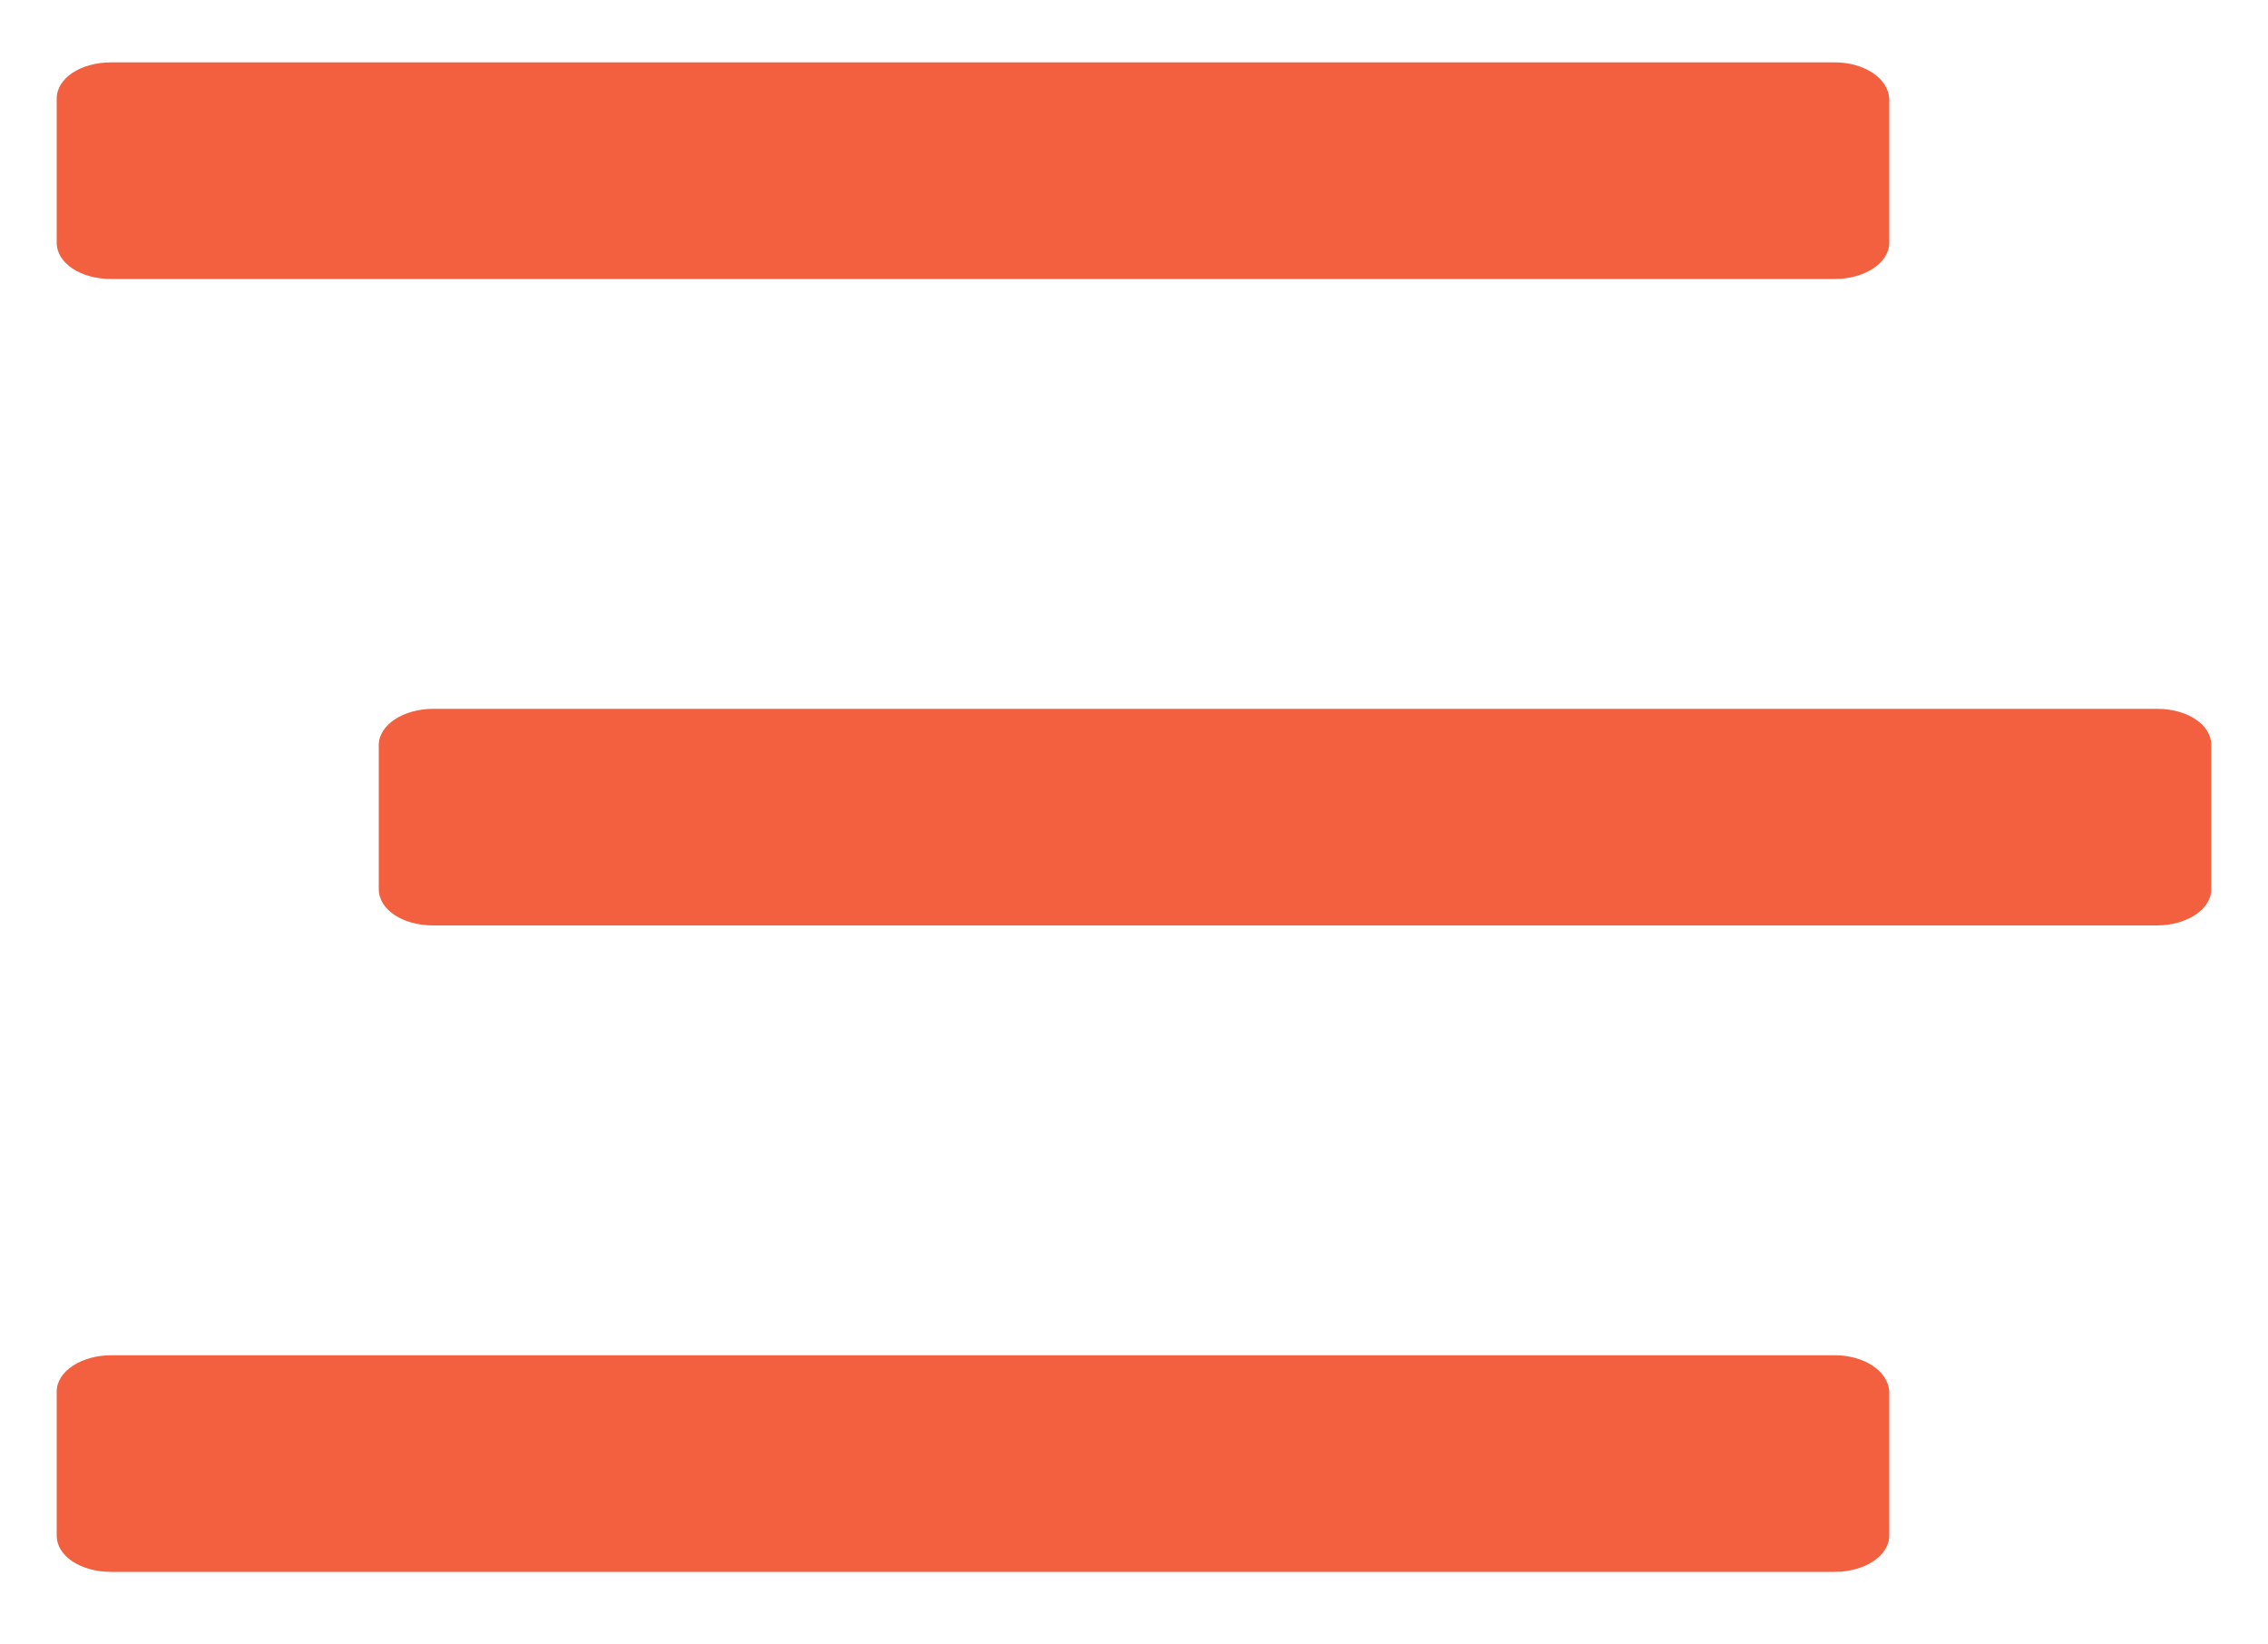 <?xml version="1.0" encoding="utf-8"?>
<!-- Generator: Adobe Illustrator 21.0.0, SVG Export Plug-In . SVG Version: 6.00 Build 0)  -->
<svg version="1.1" id="Layer_1" xmlns="http://www.w3.org/2000/svg" xmlns:xlink="http://www.w3.org/1999/xlink" x="0px" y="0px"
	 viewBox="0 0 200 145" style="enable-background:new 0 0 200 145;" xml:space="preserve">
<style type="text/css">
	.st0{fill:#F3603F;}
</style>
<g>
	<path class="st0" d="M161.8,5.5H9.8C7.1,5.5,5,6.9,5,8.7v12.7c0,1.8,2.1,3.2,4.8,3.2h152c2.6,0,4.8-1.4,4.8-3.2V8.7
		C166.5,6.9,164.4,5.5,161.8,5.5z"/>
	<path class="st0" d="M190.2,62.5h-152c-2.6,0-4.8,1.4-4.8,3.2v12.7c0,1.8,2.1,3.2,4.8,3.2h152c2.6,0,4.8-1.4,4.8-3.2V65.7
		C195,63.9,192.9,62.5,190.2,62.5z"/>
	<path class="st0" d="M161.8,119.5H9.8c-2.6,0-4.8,1.4-4.8,3.2v12.7c0,1.8,2.1,3.2,4.8,3.2h152c2.6,0,4.8-1.4,4.8-3.2v-12.7
		C166.5,120.9,164.4,119.5,161.8,119.5z"/>
</g>
</svg>
